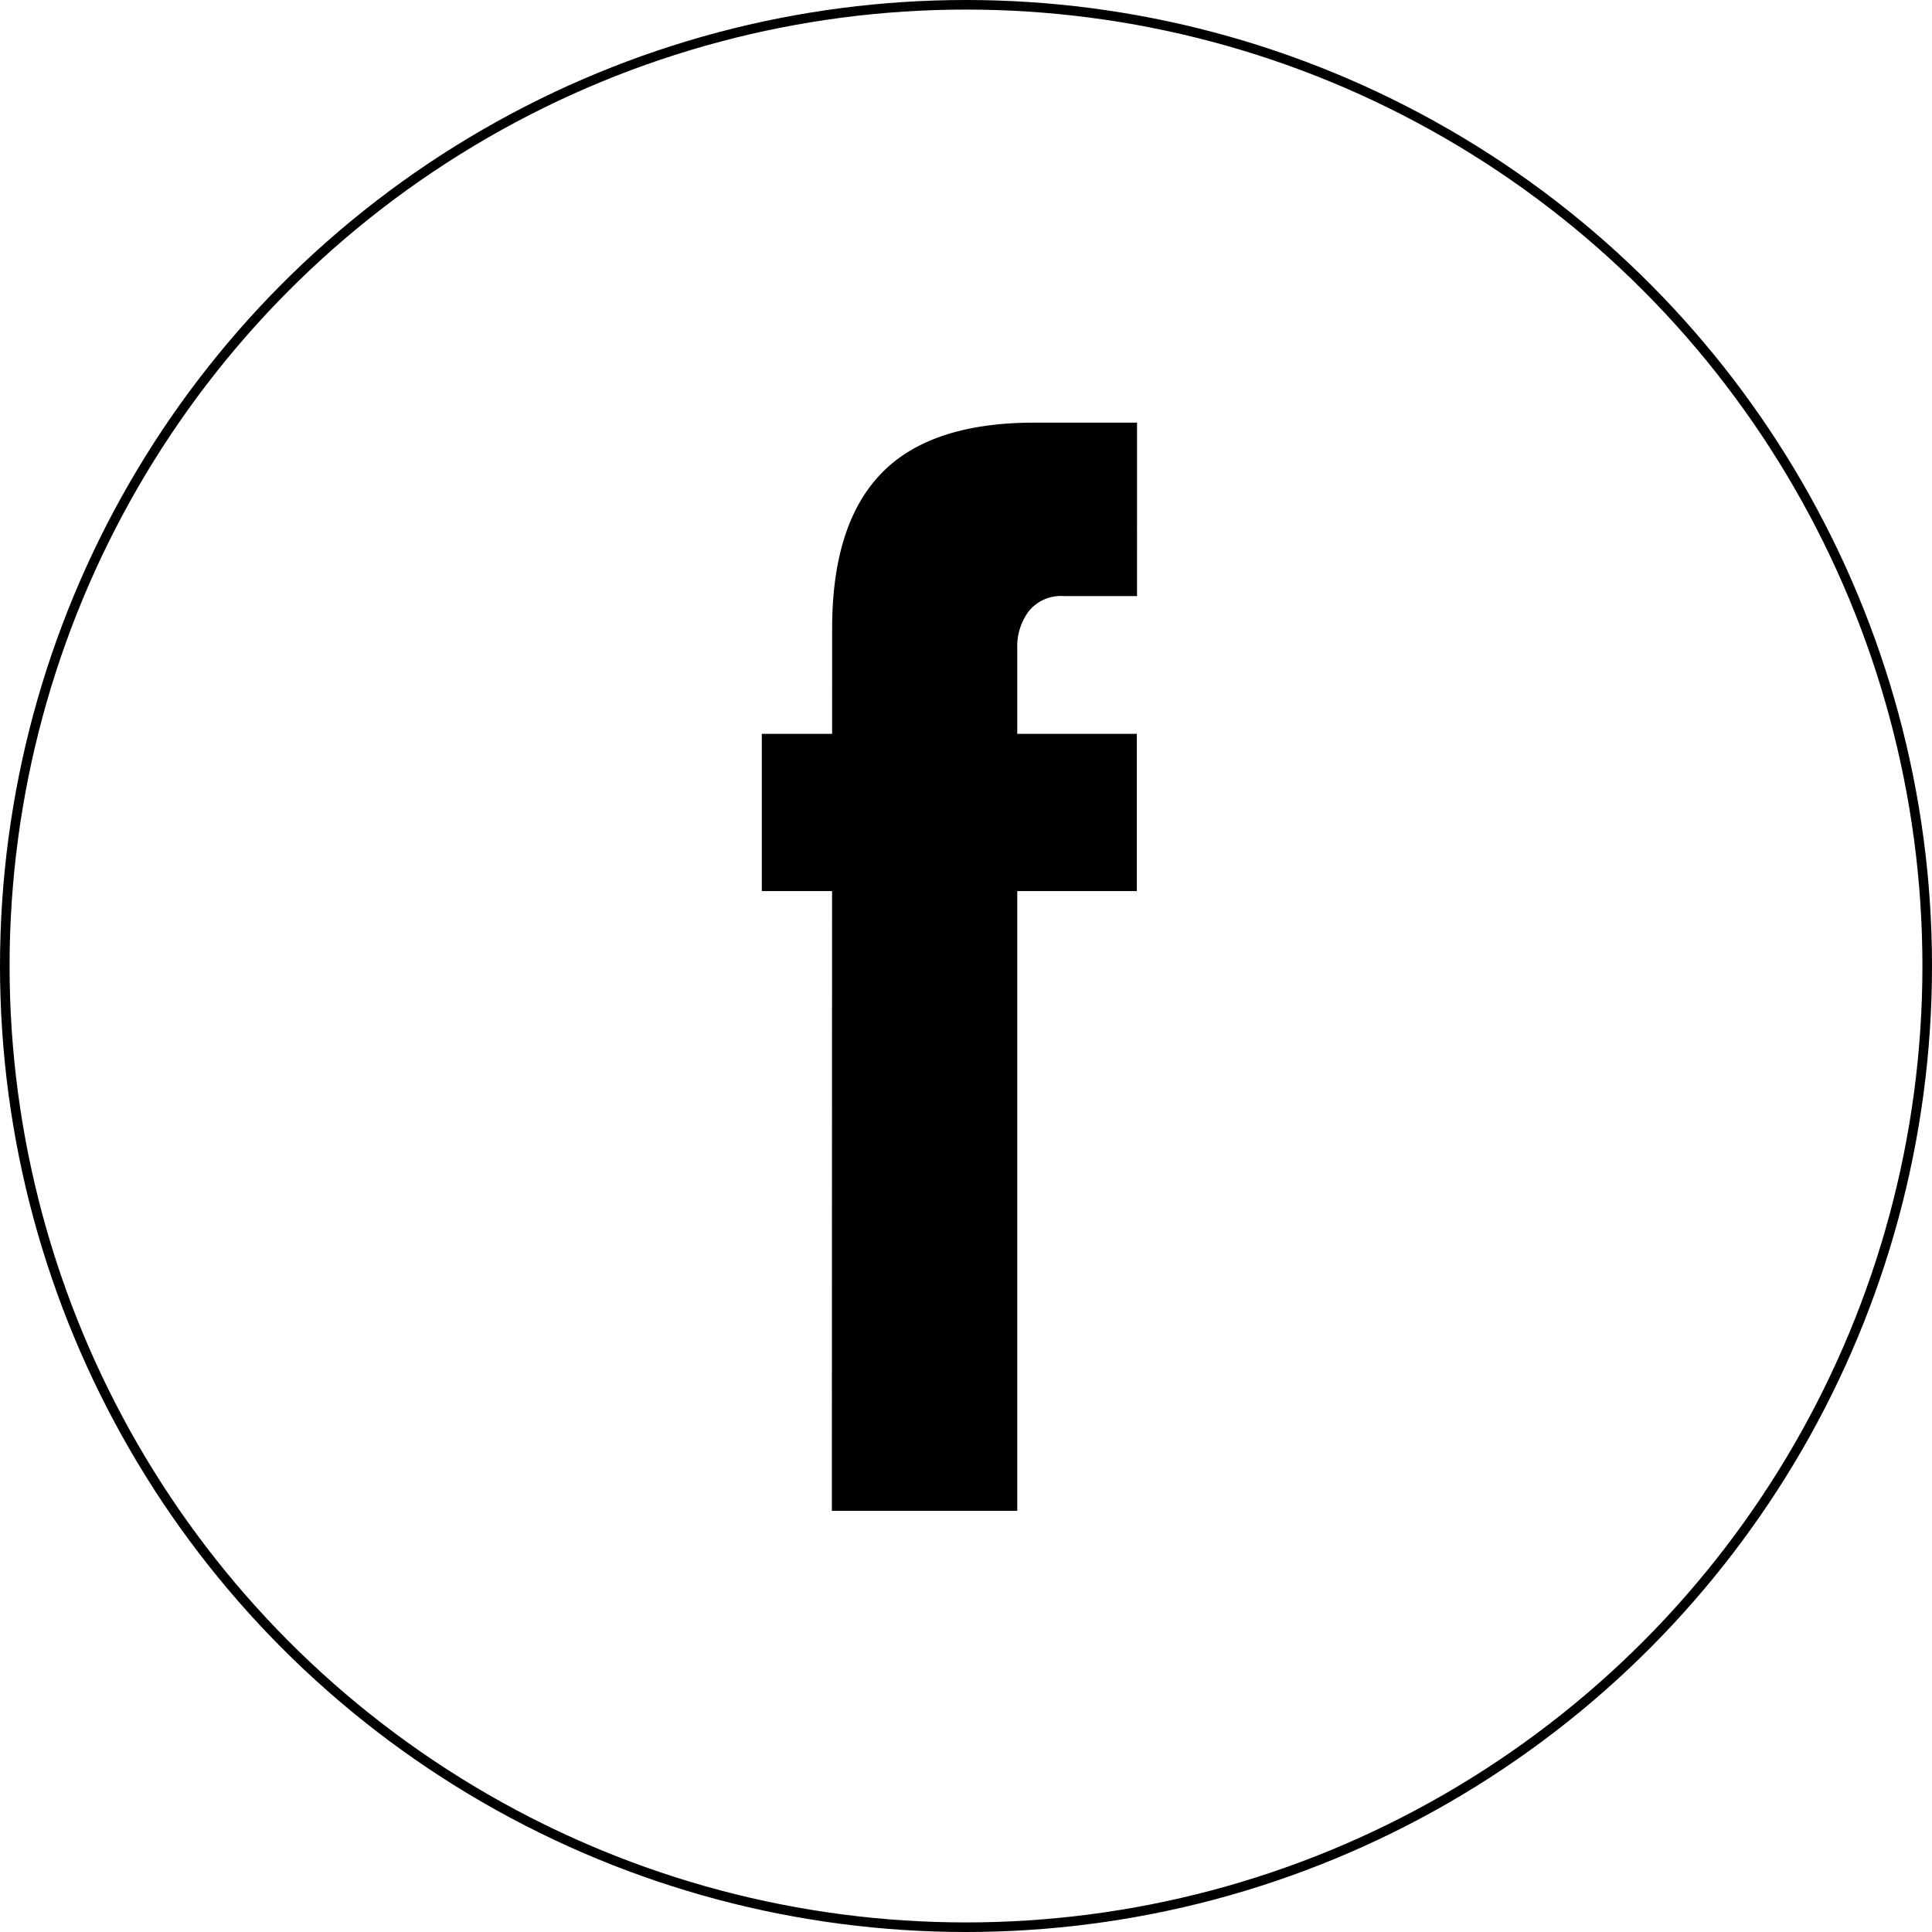 <svg xmlns="http://www.w3.org/2000/svg" viewBox="0 0 201.64 201.64"><defs><style>.cls-1{fill:none;stroke:#000;stroke-miterlimit:10;}</style></defs><g id="Layer_1" data-name="Layer 1"><path d="M122.69,203.68h39.14v16.41H122.69Zm7.34-11q0-10.86,5.12-16.17t16-5.31h10.7V189.3h-7.66a4.32,4.32,0,0,0-3.63,1.57,6.15,6.15,0,0,0-1.21,3.9v90H130Z" transform="translate(-43.18 -127.09)"/></g><g id="back"><circle class="cls-1" cx="100.82" cy="100.82" r="100.32"/></g></svg>